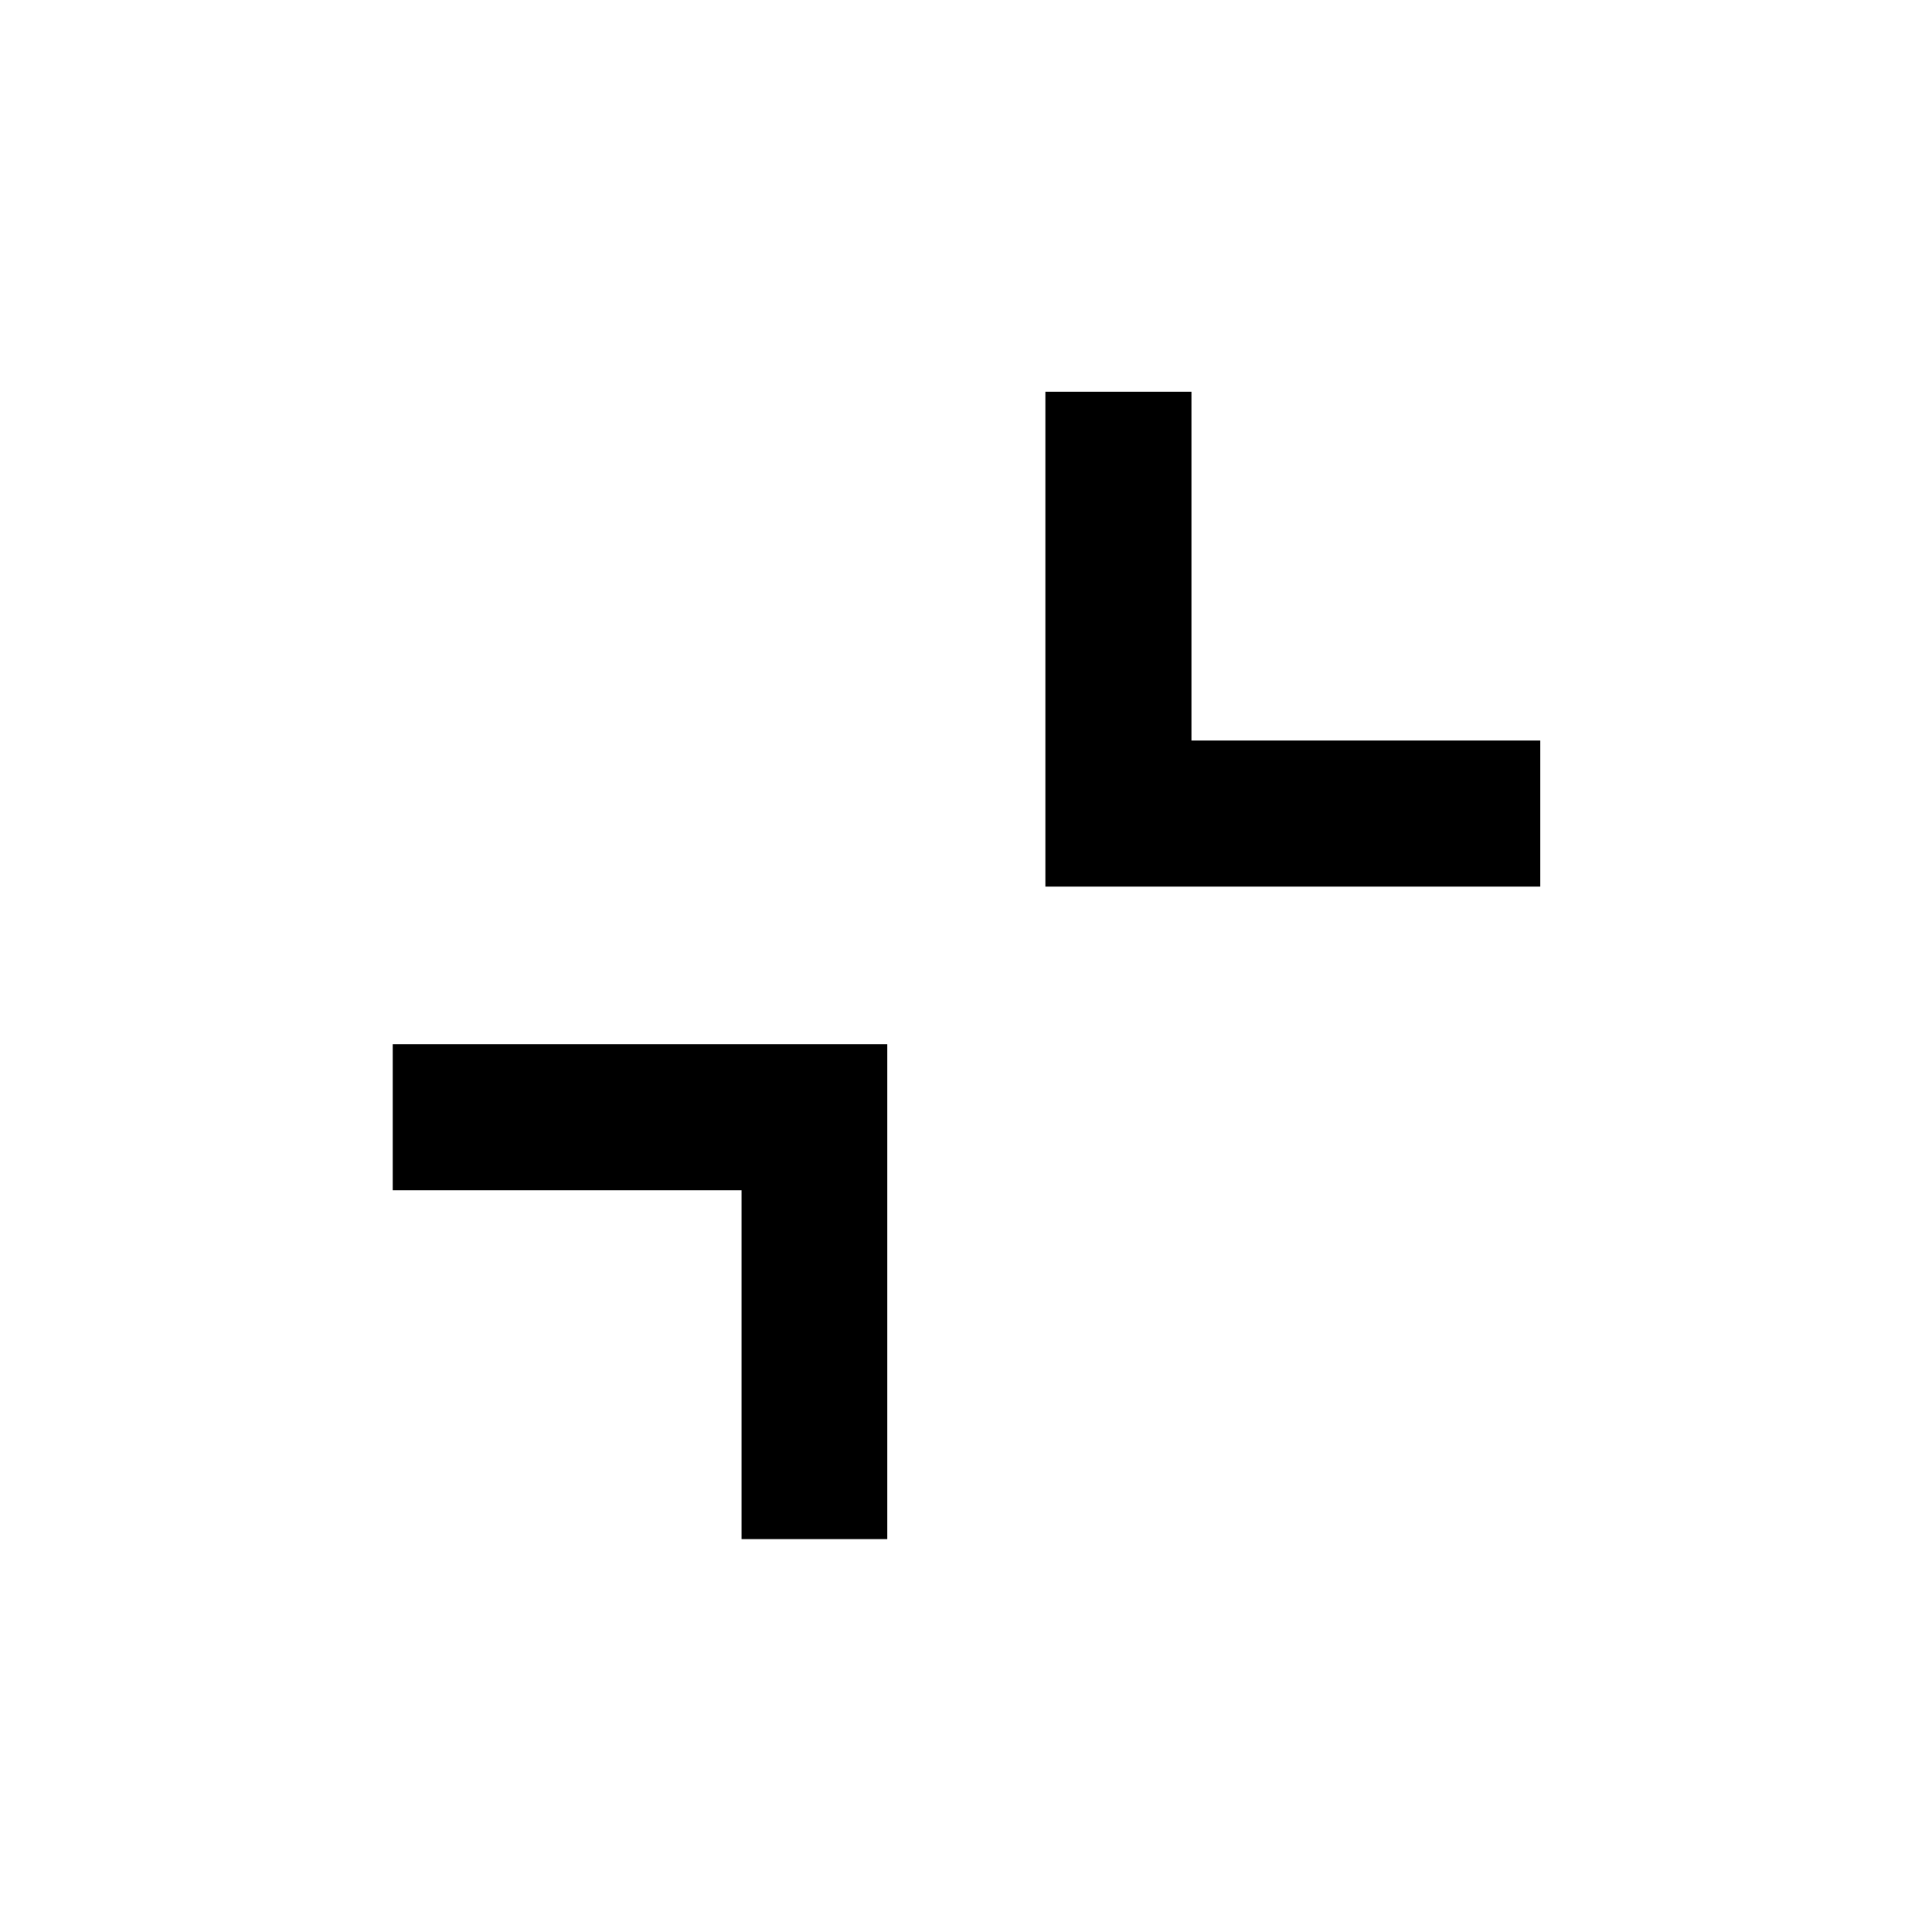 <svg xmlns="http://www.w3.org/2000/svg" height="40" viewBox="0 -960 960 960" width="40"><path d="M440.89-441.13v245.91h-72.42v-173.33H195.14v-72.58h245.75Zm151.13-324.23v173.34h173.34v72.58H519.44v-245.92h72.58Z"/></svg>